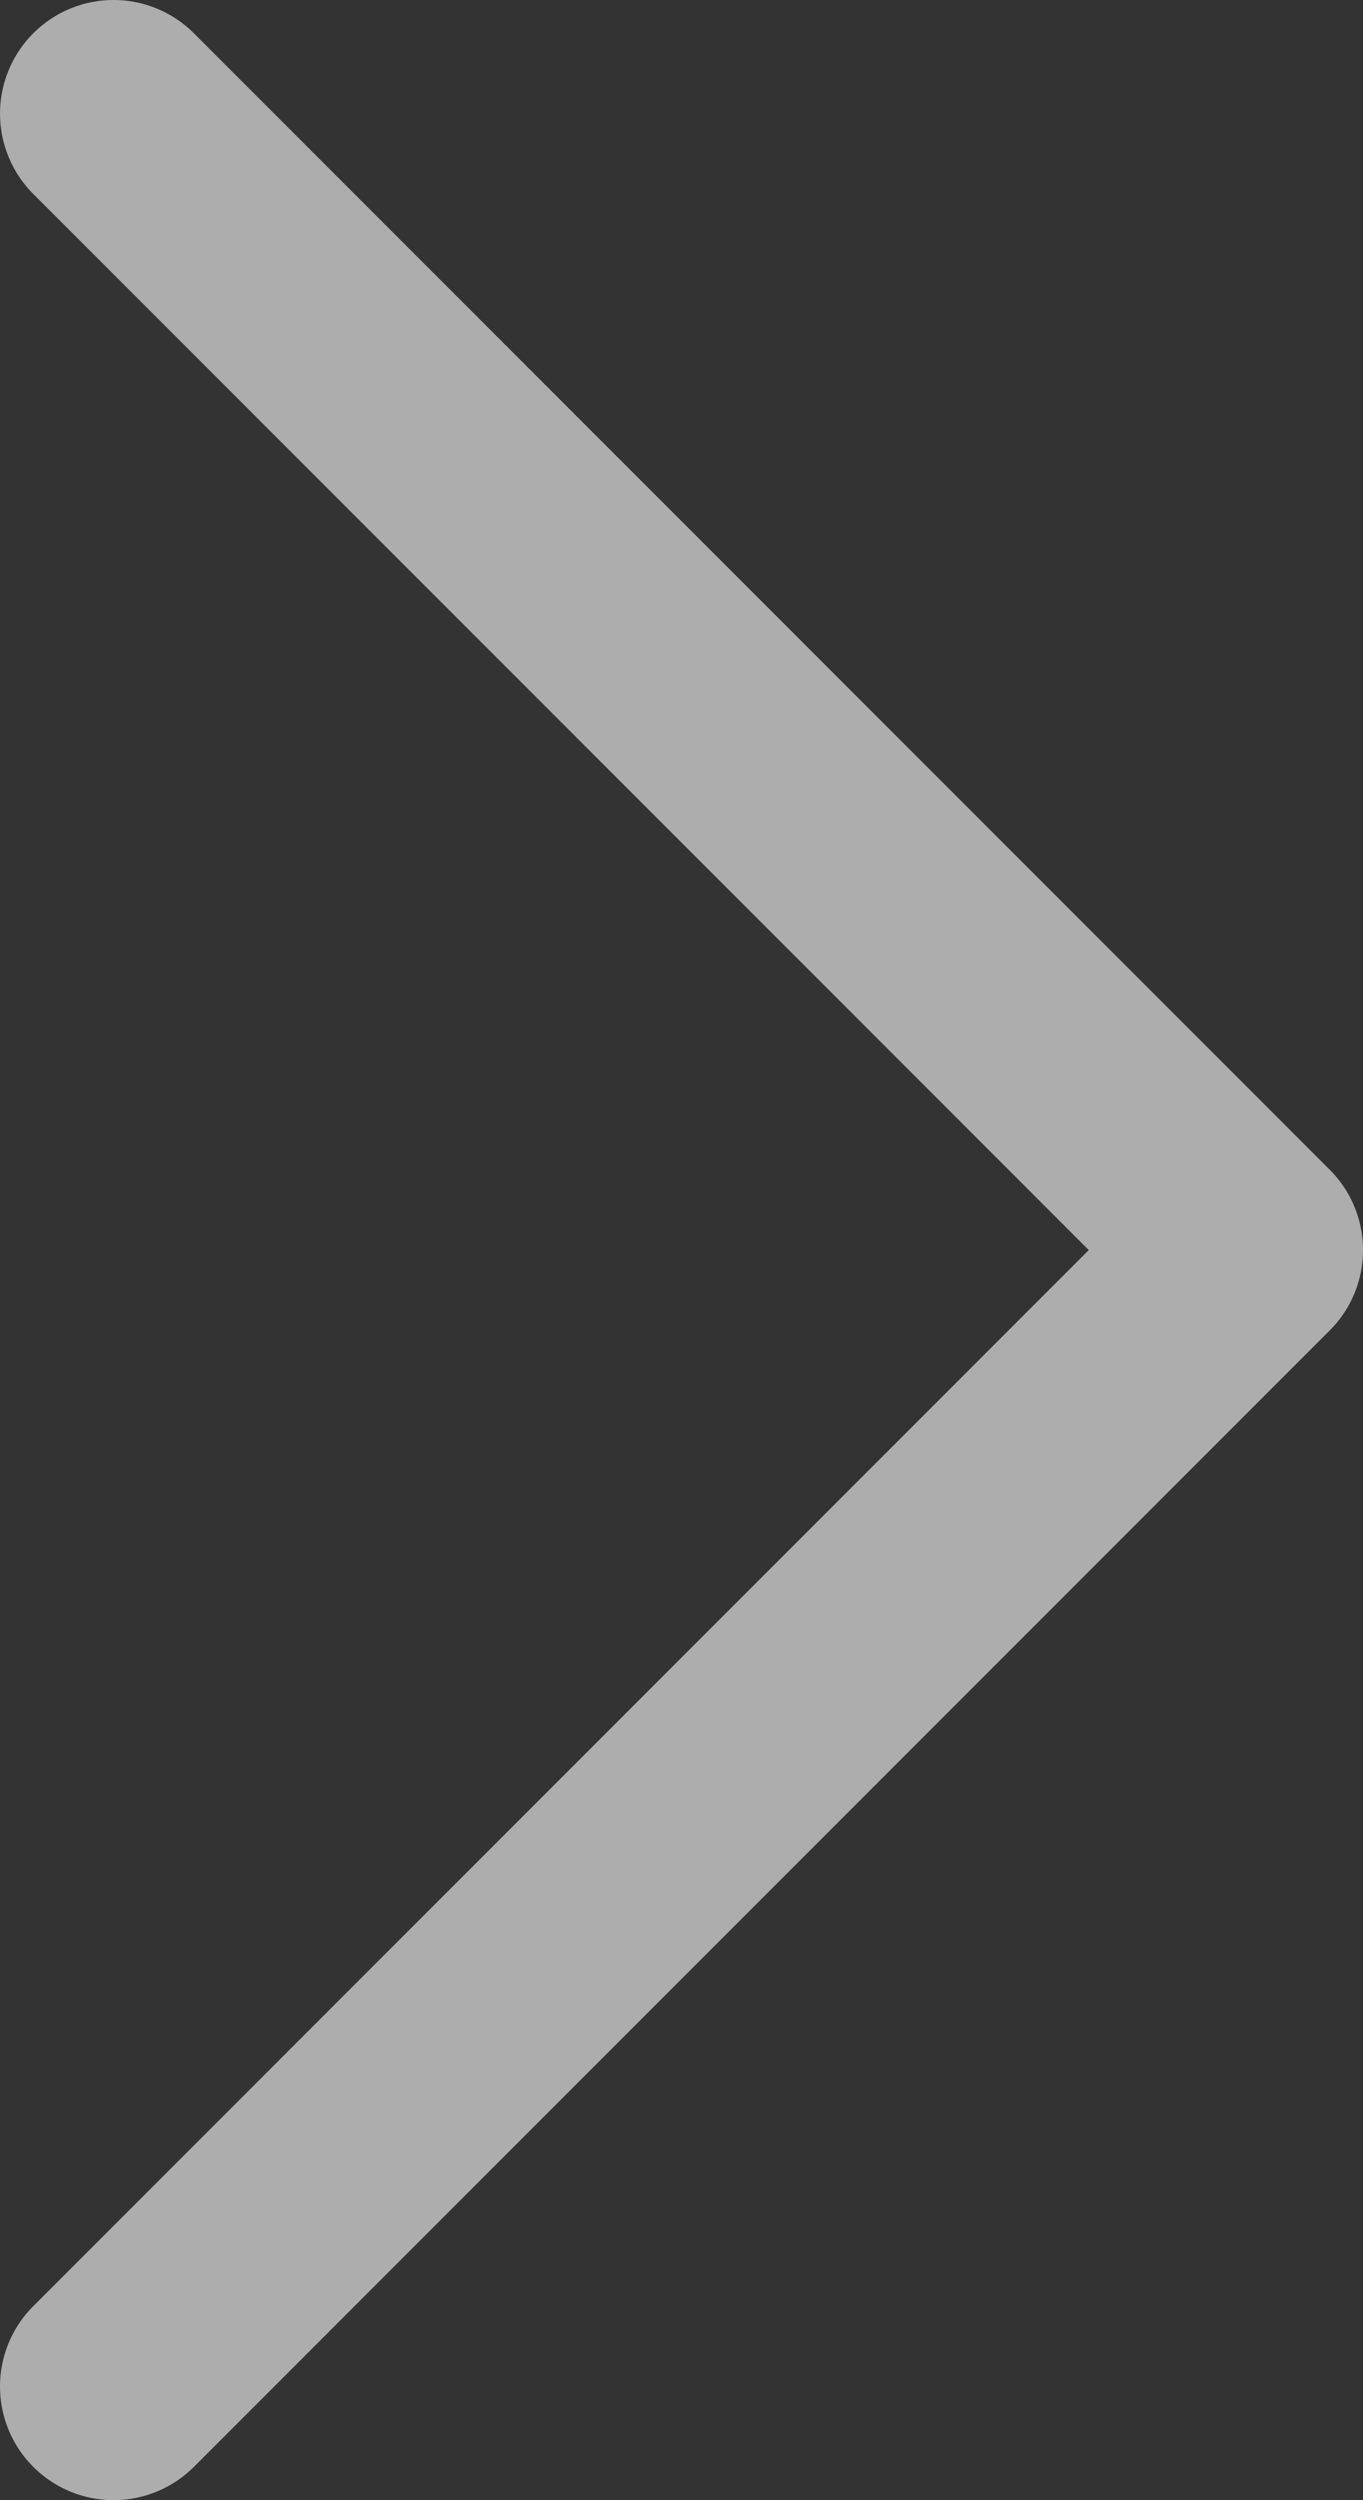 <svg xmlns="http://www.w3.org/2000/svg" width="27.273" height="50" viewBox="0 0 27.273 50">
  <rect x="0" y="0" width="27.273" height="50" fill="#333333" stroke="none"/>
  <path id="Down_Arrow_3_" d="M25,27.273a2.266,2.266,0,0,1-1.607-.666L.666,3.88A2.272,2.272,0,0,1,3.88.666L25,21.786,46.121.666A2.272,2.272,0,0,1,49.334,3.88L26.607,26.607A2.266,2.266,0,0,1,25,27.273Z" transform="translate(0 50) rotate(-90)" fill="#fff" opacity="0.6"/>
</svg>
